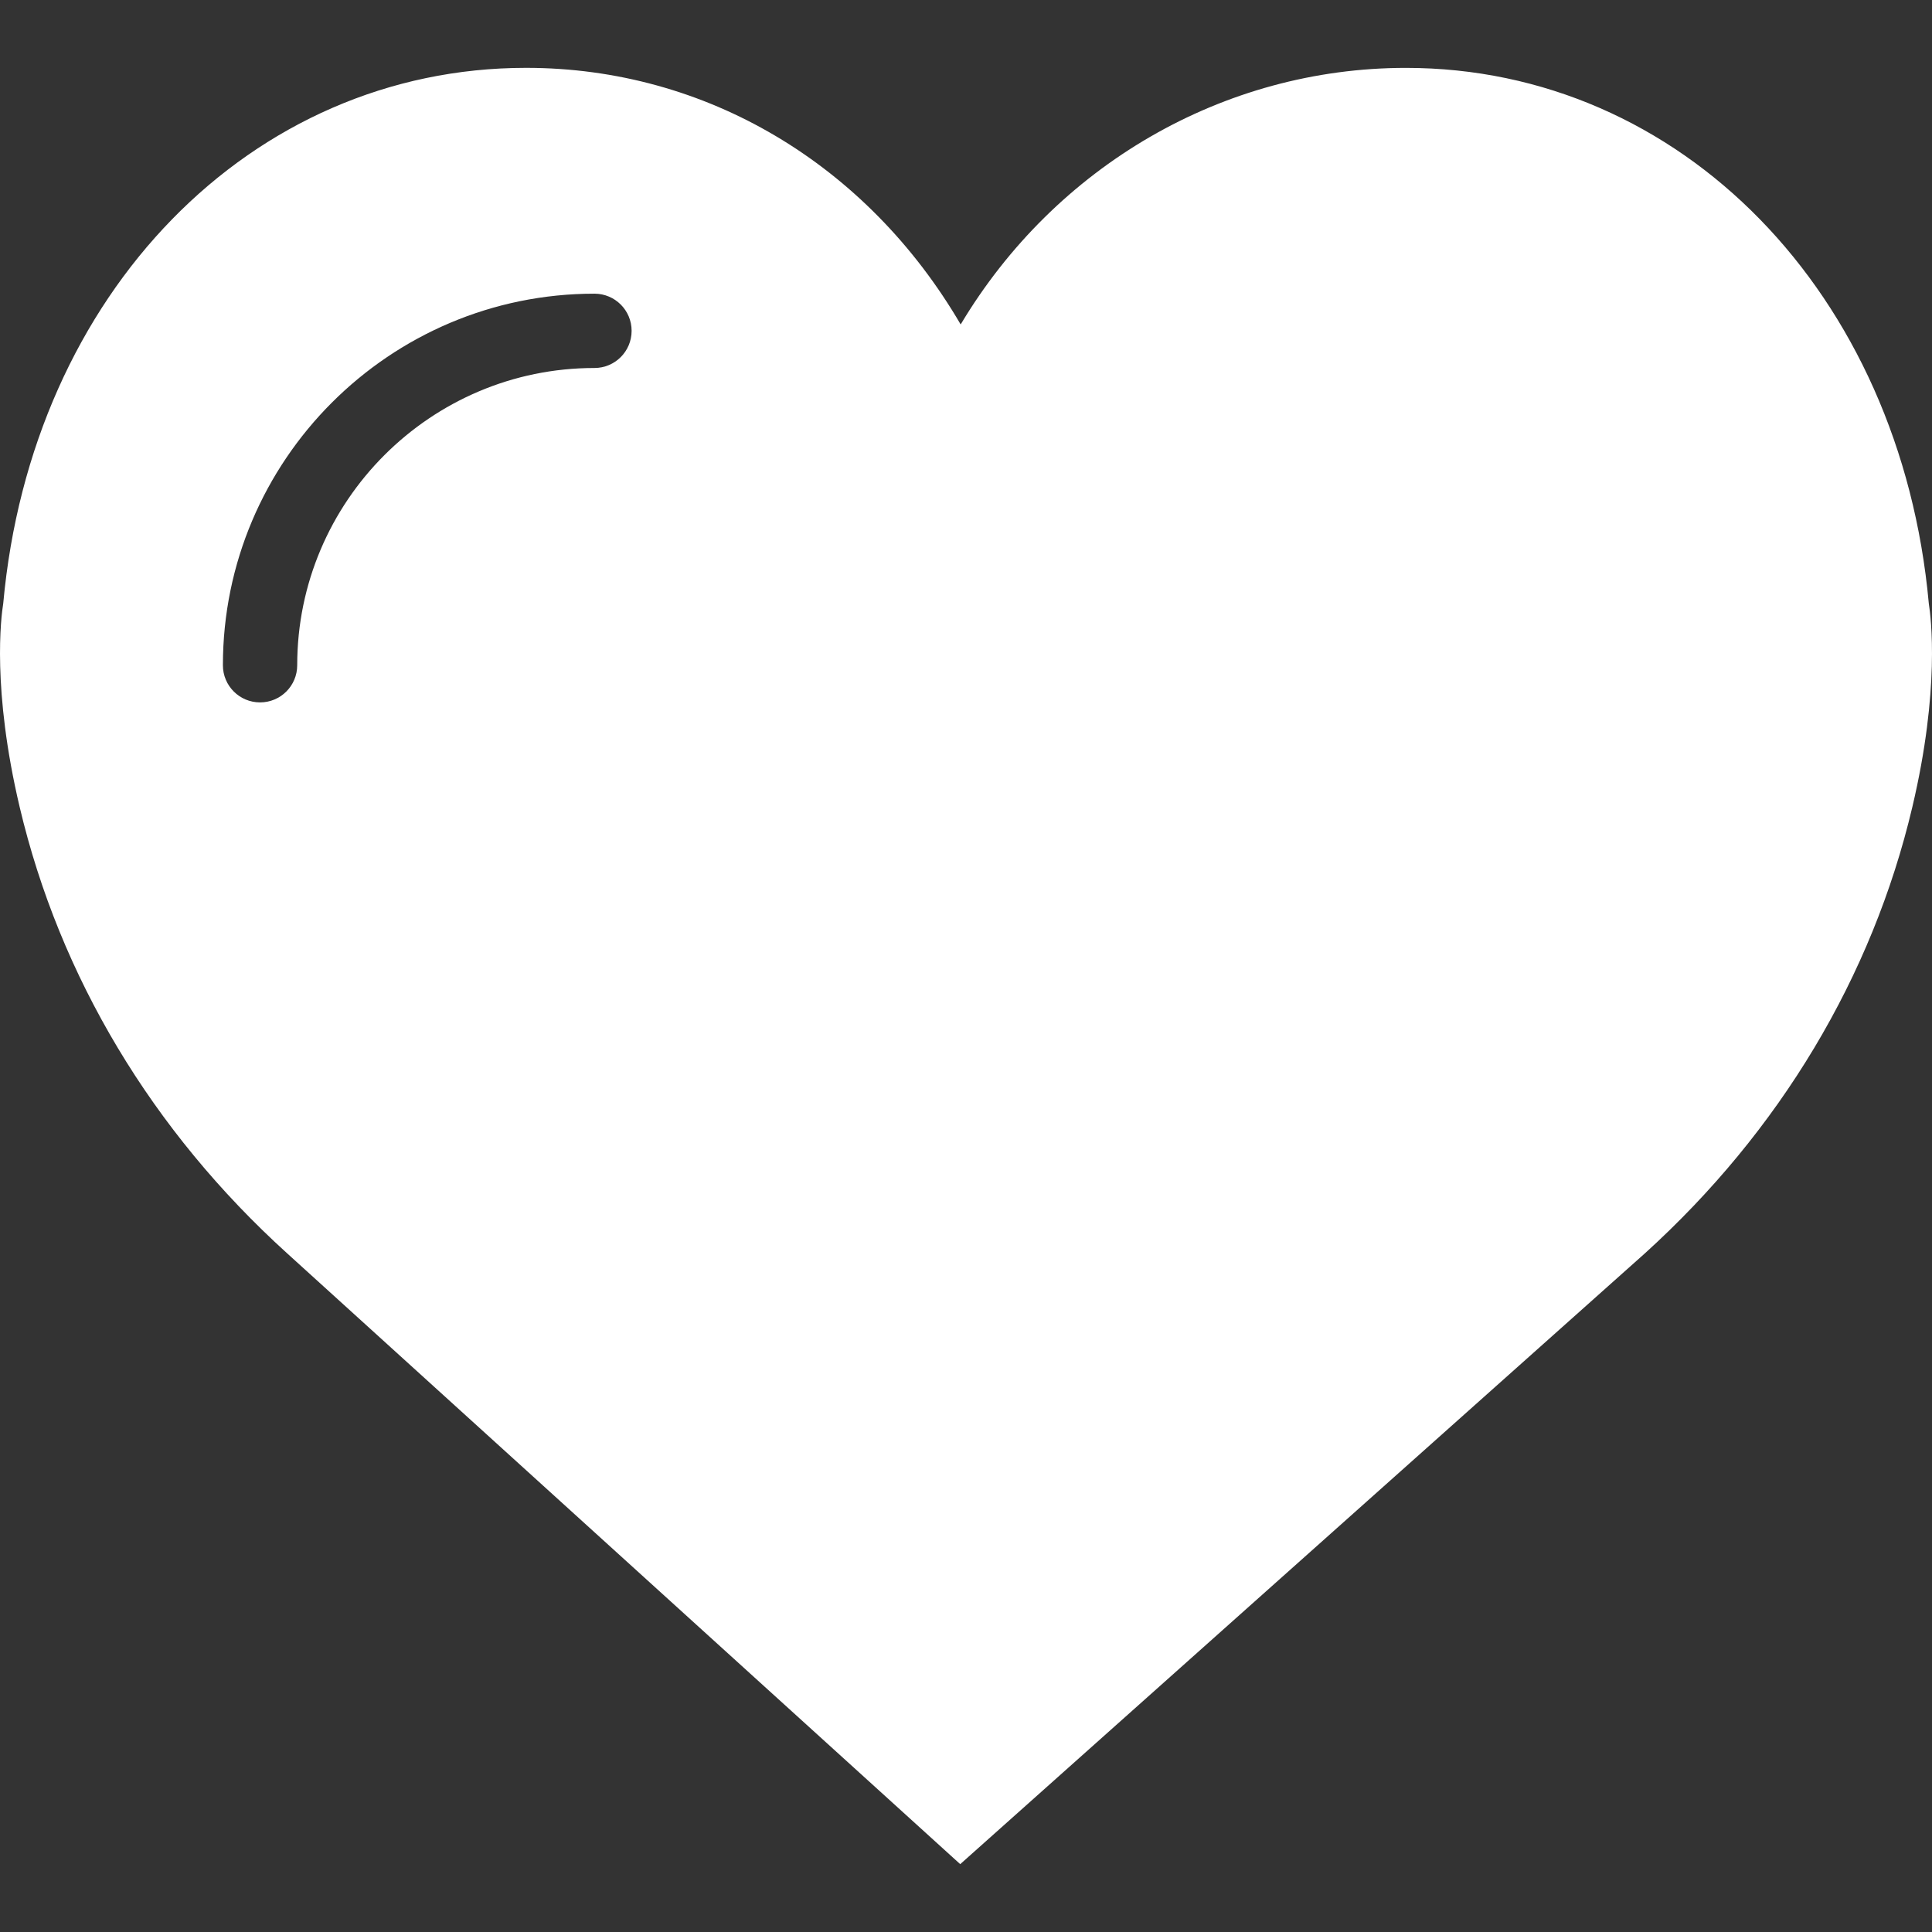 <svg xmlns="http://www.w3.org/2000/svg" xmlns:xlink="http://www.w3.org/1999/xlink" style="enable-background:new 0 0 51.997 51.997" id="Capa_1" width="512" height="512" x="0" y="0" version="1.1" viewBox="0 0 51.997 51.997" xml:space="preserve"><rect x="0" y="0" width="51.997" height="51.997" fill="#333333" stroke="none"/><path fill="#FFF" d="M51.911,16.242C51.152,7.888,45.239,1.827,37.839,1.827c-4.93,0-9.444,2.653-11.984,6.905 c-2.517-4.307-6.846-6.906-11.697-6.906c-7.399,0-13.313,6.061-14.071,14.415c-0.06,0.369-0.306,2.311,0.442,5.478 c1.078,4.568,3.568,8.723,7.199,12.013l18.115,16.439l18.426-16.438c3.631-3.291,6.121-7.445,7.199-12.014 C52.216,18.553,51.97,16.611,51.911,16.242z M15.999,9.904c-4.411,0-8,3.589-8,8c0,0.553-0.447,1-1,1s-1-0.447-1-1 c0-5.514,4.486-10,10-10c0.553,0,1,0.447,1,1S16.551,9.904,15.999,9.904z"/></svg>